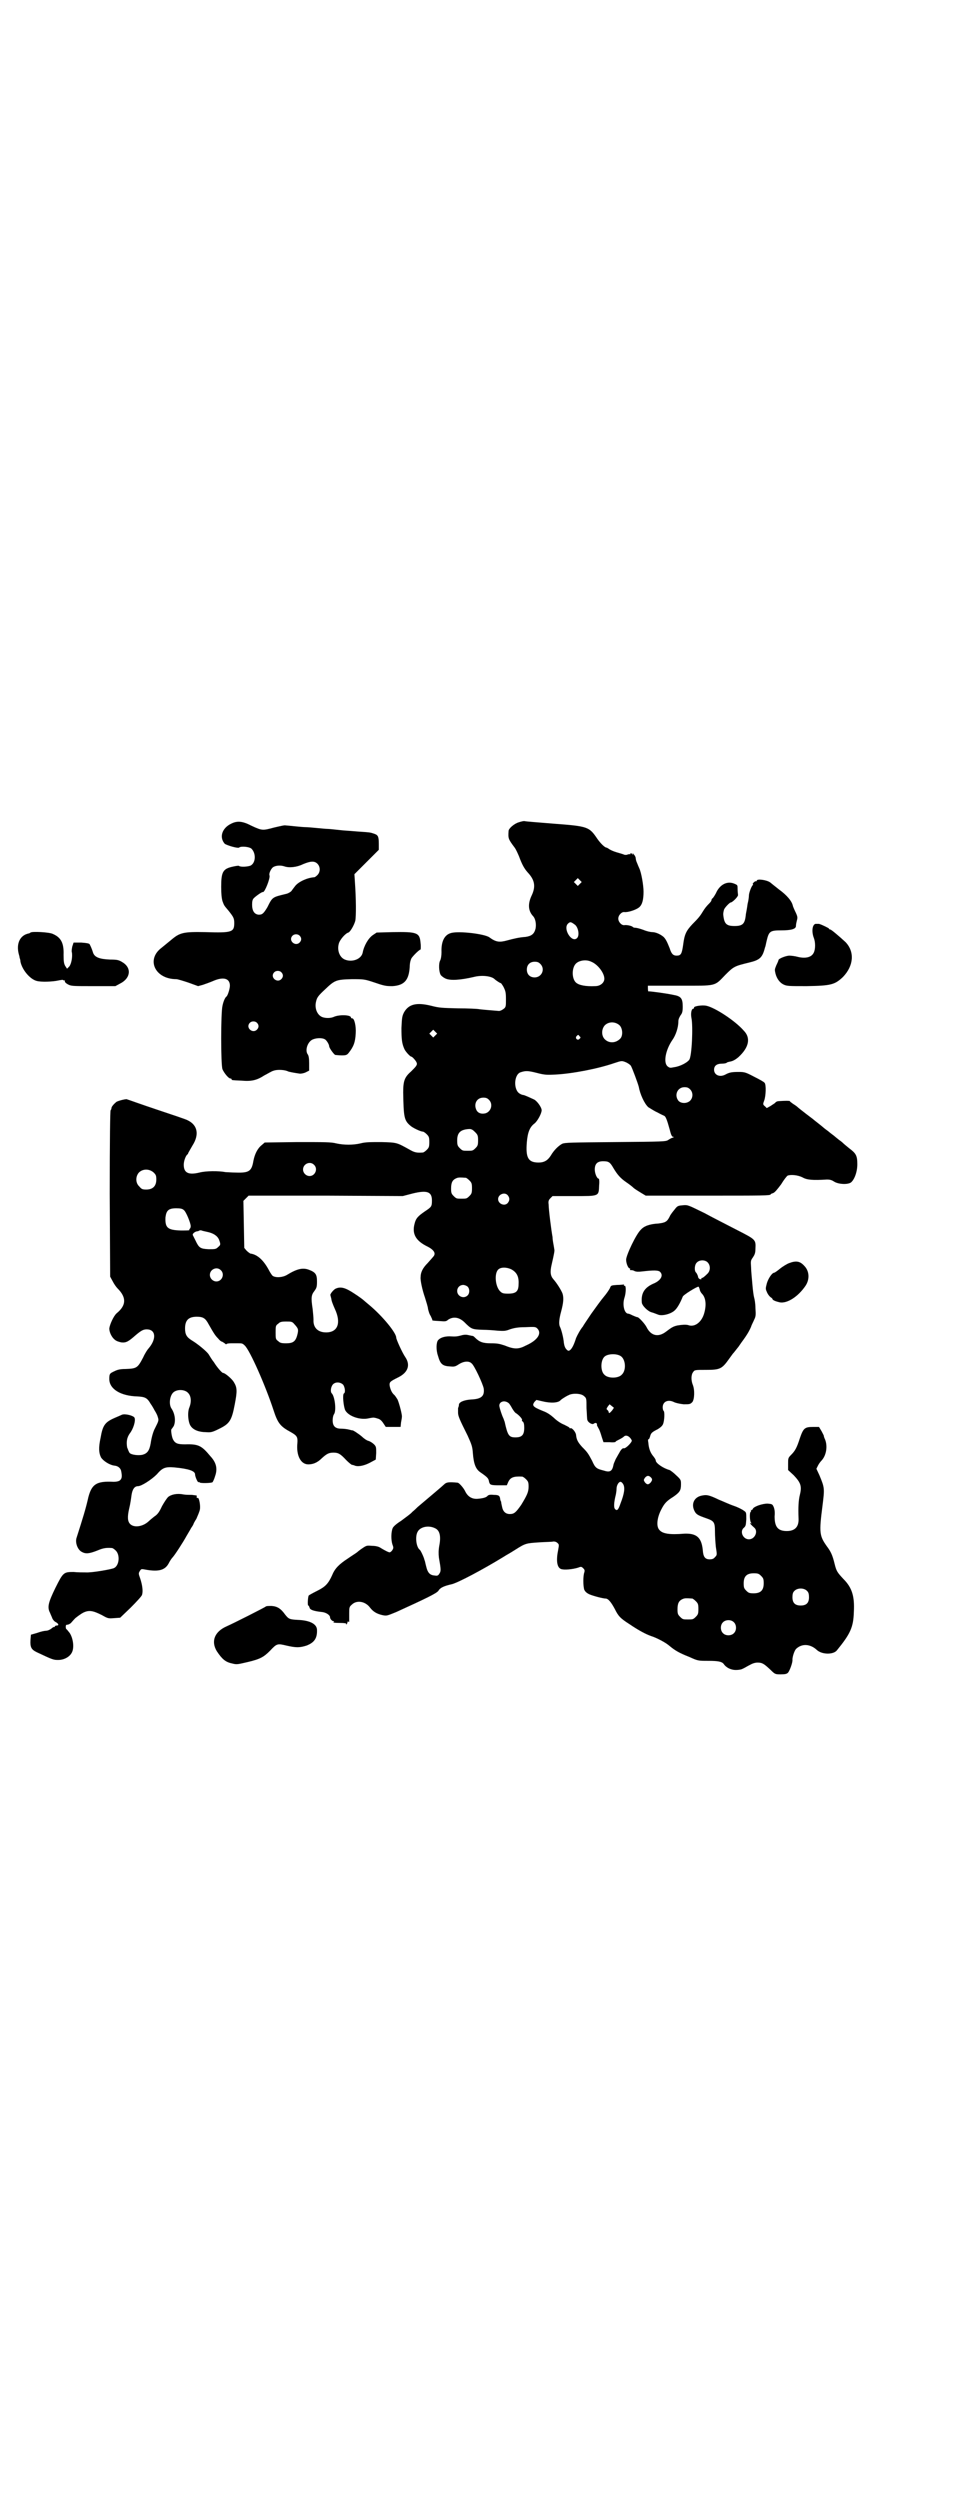 <?xml version="1.0" standalone="no"?>
<!DOCTYPE svg PUBLIC "-//W3C//DTD SVG 20010904//EN"
 "http://www.w3.org/TR/2001/REC-SVG-20010904/DTD/svg10.dtd">
<svg version="1.0" xmlns="http://www.w3.org/2000/svg"
 width="1107pt" height="2870pt" viewBox="0 0 1107 2870"
 preserveAspectRatio="xMidYMid meet">
<g transform="translate(0,2870) scale(0.5,-0.5)"
fill="#000000" stroke="none">
<path d="M1191 3852 c-10 -3 -23 -14 -23 -20 -1 -17 -1 -18 14 -38 3 -4 7 -13
10 -20 7 -19 12 -28 20 -37 16 -17 19 -32 9 -53 -9 -19 -8 -35 3 -47 6 -6 8
-19 6 -29 -3 -12 -9 -17 -23 -19 -15 -1 -27 -4 -42 -8 -18 -5 -26 -4 -41 7
-11 8 -70 15 -88 10 -15 -4 -23 -19 -22 -44 0 -7 -1 -15 -3 -19 -4 -7 -3 -26
1 -33 1 -2 6 -6 10 -8 11 -6 36 -4 66 3 19 5 41 2 48 -5 3 -3 14 -10 14 -9 0
1 3 -3 6 -8 5 -10 6 -13 6 -29 0 -16 0 -18 -5 -22 -4 -3 -8 -5 -11 -5 -12 1
-38 3 -45 4 -4 1 -26 2 -49 2 -37 1 -43 1 -62 6 -33 8 -51 4 -62 -15 -4 -8 -5
-11 -6 -36 0 -26 1 -36 7 -49 3 -6 13 -17 16 -17 2 0 11 -10 12 -14 2 -5 -2
-9 -13 -20 -15 -13 -18 -22 -18 -48 1 -56 2 -64 16 -76 5 -5 24 -14 29 -14 2
0 6 -3 9 -6 5 -5 6 -7 6 -18 0 -11 -1 -13 -6 -18 -3 -3 -7 -6 -9 -6 -14 -1
-19 0 -31 7 -29 16 -28 16 -64 17 -26 0 -37 0 -48 -3 -17 -4 -38 -4 -56 0 -11
3 -26 3 -89 3 l-75 -1 -7 -6 c-10 -8 -16 -21 -19 -36 -4 -24 -10 -28 -40 -27
-10 0 -21 1 -24 1 -15 3 -45 3 -60 -1 -25 -6 -36 -1 -36 18 0 9 5 22 9 24 0 0
1 1 1 2 0 1 5 9 10 18 16 25 12 47 -11 58 -3 2 -36 13 -72 25 -36 12 -66 23
-67 23 0 2 -21 -3 -25 -6 -6 -5 -11 -11 -11 -14 0 -2 -1 -4 -2 -5 -1 -2 -2
-66 -2 -192 l1 -190 6 -11 c3 -6 8 -13 11 -16 21 -21 20 -39 -2 -57 -7 -6 -16
-26 -17 -35 0 -9 6 -21 13 -26 3 -3 10 -5 15 -6 11 -1 16 2 33 17 12 10 17 13
25 13 21 0 23 -22 4 -44 -2 -2 -8 -11 -12 -20 -13 -25 -15 -26 -41 -27 -13 0
-19 -2 -25 -5 -11 -5 -12 -6 -12 -18 0 -23 26 -39 65 -40 17 -1 22 -3 30 -17
3 -4 7 -11 9 -15 2 -3 6 -10 7 -14 3 -9 3 -9 -6 -27 -4 -7 -8 -21 -10 -35 -3
-17 -8 -23 -19 -26 -10 -2 -25 0 -29 4 -2 2 -4 8 -6 13 -2 12 -1 22 6 32 8 10
14 29 11 36 -2 5 -22 10 -29 7 -2 -1 -9 -4 -16 -7 -23 -10 -28 -17 -33 -46 -5
-23 -4 -35 1 -45 5 -8 20 -18 32 -19 7 -1 12 -5 14 -11 3 -14 2 -19 -3 -23 -3
-2 -8 -3 -14 -3 -39 2 -50 -5 -58 -35 -6 -27 -13 -49 -27 -93 -4 -11 2 -28 12
-33 9 -5 17 -4 35 3 14 6 21 7 34 6 2 0 6 -3 9 -6 10 -10 8 -34 -4 -40 -6 -3
-52 -11 -65 -10 -7 0 -19 0 -28 1 -23 0 -24 -1 -42 -37 -16 -33 -19 -44 -12
-57 1 -3 4 -9 5 -12 1 -3 5 -8 8 -9 7 -4 8 -8 2 -8 -2 0 -4 -1 -4 -2 0 -2 -1
-2 -1 -1 -1 0 -4 -1 -7 -4 -4 -3 -9 -5 -13 -5 -3 0 -12 -2 -20 -5 l-14 -4 -1
-12 c-1 -17 2 -22 14 -28 38 -18 39 -18 50 -18 13 0 26 7 31 17 6 11 3 33 -5
45 -4 5 -7 9 -8 9 0 0 -1 2 -1 5 0 4 1 5 4 5 2 0 6 2 8 4 1 1 6 7 10 11 5 4
13 10 19 13 13 6 22 4 42 -6 14 -8 15 -8 28 -7 l14 1 24 23 c13 13 25 26 26
29 3 8 1 23 -4 38 -4 11 -4 12 -1 17 3 5 4 5 10 4 31 -6 47 -3 56 13 3 6 7 12
9 14 5 5 25 36 32 49 4 7 9 15 11 19 3 4 5 8 5 8 0 1 3 7 7 13 3 7 7 16 8 21
2 9 -2 29 -5 27 -2 -1 -3 1 -2 5 0 1 -5 1 -11 2 -5 0 -14 0 -20 1 -14 3 -28 0
-35 -6 -3 -3 -9 -12 -14 -21 -6 -13 -10 -19 -18 -24 -5 -4 -11 -9 -13 -11 -13
-12 -33 -15 -42 -6 -6 6 -7 16 -2 37 2 8 4 21 5 29 2 14 7 21 15 21 8 0 31 15
43 27 13 15 19 18 41 16 32 -3 47 -8 47 -16 0 -5 6 -19 8 -18 1 1 2 1 2 0 0
-3 28 -2 30 0 1 1 4 7 6 14 6 17 3 31 -11 46 -20 24 -27 28 -58 27 -17 0 -23
2 -28 12 -3 7 -5 22 -3 23 1 1 3 4 5 7 5 11 3 28 -5 40 -7 10 -4 31 5 38 9 7
26 6 33 -2 7 -7 8 -20 3 -33 -5 -11 -3 -35 3 -43 6 -9 19 -14 35 -14 11 -1 15
0 29 7 25 12 30 19 37 56 6 31 6 39 -2 52 -4 7 -20 21 -25 21 -2 0 -13 12 -21
25 -5 6 -10 15 -12 18 -5 7 -24 23 -39 32 -11 7 -15 13 -15 27 0 19 8 27 27
27 15 0 20 -4 27 -17 13 -23 16 -27 22 -33 3 -4 7 -7 8 -7 1 0 4 -2 7 -4 2 -2
4 -3 4 -2 0 1 4 2 10 2 5 0 13 0 18 0 7 0 9 0 14 -5 12 -11 48 -93 66 -148 10
-31 16 -38 40 -51 14 -8 16 -11 15 -25 -3 -29 8 -49 25 -49 11 0 21 4 31 14
11 10 16 13 27 13 11 0 16 -3 29 -17 6 -6 11 -10 13 -11 2 0 4 -1 5 -1 7 -4
21 -2 35 5 l15 8 1 15 c0 13 0 15 -5 20 -3 3 -9 7 -13 8 -4 1 -11 6 -15 10 -7
6 -22 16 -22 14 0 0 -4 1 -8 2 -4 1 -12 2 -18 2 -13 0 -19 6 -19 19 0 5 1 11
3 14 6 8 2 41 -5 48 -4 4 -2 16 3 21 6 6 17 5 23 -1 4 -5 6 -18 2 -20 -4 -2
-1 -31 3 -39 8 -14 35 -23 55 -18 5 1 11 2 12 1 2 0 5 -1 8 -2 4 -1 8 -4 12
-10 l6 -9 17 0 17 0 1 10 c1 5 2 11 2 13 1 4 -6 31 -10 40 -2 3 -5 8 -7 10 -6
5 -9 12 -11 21 -1 9 0 10 20 20 22 11 28 28 16 46 -7 10 -21 41 -21 45 0 11
-31 49 -62 75 -6 5 -12 10 -13 11 -1 1 -10 8 -21 15 -21 14 -32 17 -44 11 -5
-3 -13 -13 -11 -15 0 -1 1 -4 2 -8 0 -4 4 -14 8 -23 15 -32 7 -54 -20 -54 -19
0 -30 11 -29 29 0 5 -1 16 -2 25 -4 26 -3 32 4 41 5 7 6 9 6 22 0 16 -3 21
-19 27 -14 5 -27 2 -50 -12 -10 -6 -26 -7 -33 -2 -2 2 -6 8 -9 14 -12 22 -26
35 -42 37 -2 1 -6 4 -9 7 l-5 6 -1 54 -1 54 6 6 6 6 177 0 177 -1 23 6 c33 8
44 4 44 -16 0 -14 -1 -15 -16 -25 -16 -11 -21 -16 -24 -29 -6 -23 3 -39 30
-52 10 -5 16 -11 16 -16 0 -5 -1 -5 -16 -22 -11 -11 -16 -21 -16 -32 -1 -7 4
-30 10 -47 3 -10 7 -22 7 -26 1 -4 3 -12 6 -16 2 -4 4 -9 4 -9 -1 -2 0 -2 17
-3 12 -1 15 -1 19 3 12 8 25 6 37 -5 17 -17 18 -17 43 -18 9 0 24 -1 33 -2 15
-1 19 -1 29 3 9 3 18 5 35 5 22 1 24 1 28 -3 11 -11 1 -27 -26 -39 -17 -9 -27
-9 -49 0 -12 4 -17 5 -32 5 -18 0 -26 3 -36 13 -2 2 -4 4 -6 4 -1 0 -5 1 -10
2 -4 1 -10 1 -16 -1 -9 -2 -10 -3 -27 -2 -11 0 -21 -3 -26 -9 -4 -5 -5 -22 0
-36 5 -18 10 -23 26 -24 11 -1 13 -1 22 5 11 7 23 8 29 2 6 -4 26 -47 28 -58
2 -17 -5 -24 -29 -25 -16 -1 -28 -6 -28 -12 0 -3 -1 -5 -2 -8 0 -1 0 -6 0 -10
0 -8 3 -15 22 -53 9 -20 11 -25 12 -40 2 -26 7 -37 17 -44 16 -11 19 -14 20
-21 2 -8 3 -9 24 -9 l17 0 3 7 c5 11 12 14 32 13 2 0 6 -3 9 -6 5 -5 6 -7 6
-17 0 -12 -3 -19 -17 -42 -12 -17 -16 -21 -26 -21 -10 0 -16 6 -18 17 -1 4 -2
9 -2 11 -1 2 -2 4 -2 5 -1 9 -3 11 -15 11 -8 1 -12 0 -14 -2 -3 -4 -11 -6 -23
-7 -13 -1 -23 5 -29 18 -4 8 -14 19 -17 19 -21 2 -26 1 -31 -4 -4 -4 -35 -30
-61 -52 -2 -2 -7 -7 -12 -11 -4 -5 -16 -13 -25 -20 -11 -7 -18 -13 -20 -17 -4
-9 -4 -27 -1 -37 3 -8 3 -9 0 -14 -2 -3 -5 -5 -6 -5 -3 0 -14 6 -22 11 -3 2
-10 4 -18 4 -12 1 -13 1 -22 -5 -6 -4 -11 -8 -12 -9 -2 -2 -12 -8 -22 -15 -20
-13 -30 -23 -36 -38 -9 -20 -16 -27 -34 -36 -10 -5 -19 -10 -20 -11 -2 -4 -3
-23 -1 -23 1 0 2 -2 3 -5 1 -5 10 -8 29 -10 9 -1 18 -7 18 -12 0 -4 5 -9 8 -9
2 0 2 -1 0 -2 -2 -1 2 -2 14 -2 12 0 16 -1 15 -2 -1 -2 -1 -2 1 -1 1 1 2 3 2
4 0 2 1 3 2 2 1 -1 2 -1 2 0 0 1 0 9 0 18 0 14 0 16 6 21 11 11 31 8 42 -7 7
-9 15 -14 28 -17 10 -2 10 -2 32 7 68 31 93 43 97 49 4 7 13 11 31 15 15 4 70
33 119 63 3 2 8 5 10 6 2 1 10 6 18 11 22 14 24 14 53 16 15 1 30 1 33 2 4 0
7 -1 10 -4 3 -3 3 -4 1 -15 -5 -24 -3 -40 6 -44 7 -3 27 -1 40 3 7 3 8 2 12
-2 3 -3 3 -5 2 -9 -3 -7 -3 -32 0 -40 2 -4 5 -7 11 -10 9 -4 32 -10 38 -10 6
0 13 -9 21 -24 8 -16 12 -21 34 -35 22 -15 38 -23 49 -27 13 -4 34 -15 43 -23
12 -10 22 -16 45 -25 20 -9 20 -9 44 -9 23 0 31 -2 35 -7 6 -9 17 -14 28 -14
6 0 13 1 16 3 3 1 9 5 15 8 7 4 13 6 19 6 11 0 15 -3 30 -17 10 -10 11 -10 23
-10 11 0 14 1 17 4 4 5 11 24 10 30 0 7 5 22 9 25 13 12 32 11 47 -3 12 -11
38 -11 46 -1 31 38 38 53 39 88 2 36 -4 56 -24 76 -14 15 -16 18 -20 34 -5 21
-9 29 -18 41 -17 24 -18 31 -10 93 5 40 5 41 -7 70 l-7 15 4 8 c2 4 6 9 8 11
11 12 14 33 8 48 -2 4 -3 8 -3 8 1 0 -2 5 -5 11 l-6 10 -14 0 c-19 0 -22 -3
-30 -26 -7 -22 -11 -29 -20 -38 -7 -7 -7 -8 -7 -21 l0 -14 13 -12 c16 -17 19
-25 14 -45 -3 -12 -4 -28 -3 -54 1 -19 -8 -29 -27 -29 -21 0 -28 10 -28 34 1
9 0 16 -2 21 -3 7 -4 7 -14 8 -13 0 -32 -7 -34 -12 -1 -2 -2 -3 -3 -3 -2 1 -2
1 -1 -1 0 -1 0 -2 -1 -3 -3 -2 -2 -22 1 -25 2 -2 1 -2 -1 -1 -4 2 1 -4 8 -10
10 -8 2 -27 -12 -27 -14 0 -22 19 -11 27 4 4 4 6 5 19 0 16 0 16 -6 20 -4 3
-14 8 -23 11 -9 3 -24 10 -34 14 -23 11 -28 12 -41 9 -16 -4 -23 -19 -15 -35
4 -8 8 -10 28 -17 17 -6 19 -9 19 -30 0 -9 1 -25 2 -35 3 -19 3 -19 -2 -24 -3
-4 -7 -5 -12 -5 -11 0 -15 6 -16 22 -3 28 -14 38 -42 37 -35 -3 -51 0 -58 9
-7 8 -5 27 4 45 8 16 13 21 29 31 14 10 17 14 17 28 0 10 0 11 -11 21 -6 6
-13 11 -15 12 -15 4 -32 16 -32 22 0 2 -2 5 -5 9 -7 8 -11 18 -12 32 -1 5 -1
8 1 8 1 0 2 3 3 6 2 8 4 10 18 17 6 4 10 7 12 12 3 8 4 28 1 30 -1 1 -2 4 -2
8 0 13 12 19 26 12 4 -2 13 -4 22 -5 14 0 15 0 20 5 5 6 6 28 1 40 -4 10 -4
23 1 29 3 5 5 5 29 5 33 0 37 2 54 26 2 3 6 8 8 11 3 3 8 10 13 16 4 6 9 13
12 17 10 14 14 22 17 29 1 4 5 11 7 16 4 8 4 11 3 27 0 10 -2 21 -3 24 -1 3
-3 17 -4 30 -1 13 -3 31 -3 39 -1 15 -1 16 4 23 4 6 6 10 6 20 1 21 1 21 -42
43 -21 11 -55 28 -75 39 -37 18 -38 19 -49 18 -11 -1 -13 -1 -19 -9 -4 -5 -10
-12 -12 -17 -6 -12 -10 -14 -26 -16 -20 -1 -33 -6 -40 -14 -11 -10 -34 -59
-34 -69 0 -9 5 -20 8 -20 1 0 2 -1 1 -2 -1 -1 0 -2 1 -2 2 0 6 0 9 -2 4 -2 10
-2 18 -1 26 3 37 3 41 -1 8 -8 2 -19 -13 -26 -22 -9 -31 -22 -29 -44 0 -7 14
-21 23 -23 4 -1 11 -4 14 -5 9 -4 29 1 38 9 6 5 13 17 19 32 1 4 32 23 36 23
1 0 2 -3 3 -6 0 -3 3 -8 5 -10 9 -9 11 -26 5 -46 -6 -20 -22 -32 -37 -26 -5 1
-12 1 -24 -1 -9 -2 -13 -4 -26 -14 -18 -14 -35 -10 -45 10 -4 8 -18 23 -21 23
-2 0 -6 2 -11 4 -4 2 -8 4 -10 4 -9 0 -14 20 -9 36 4 12 4 28 1 28 -2 0 -3 1
-2 2 1 2 1 2 0 1 -1 0 -8 -1 -16 -1 -13 -1 -14 -1 -16 -7 -2 -4 -8 -13 -14
-20 -6 -7 -19 -25 -29 -39 -10 -15 -19 -28 -19 -29 -6 -7 -13 -20 -16 -27 -5
-16 -9 -23 -13 -27 -4 -3 -5 -3 -9 1 -3 3 -5 8 -6 15 -1 13 -6 31 -9 37 -3 6
-2 18 3 36 5 19 6 30 3 40 -3 8 -13 24 -21 33 -7 8 -8 17 -4 34 6 26 7 32 6
35 0 1 -1 6 -2 12 -1 5 -2 12 -2 16 -3 16 -9 64 -9 75 -1 7 0 10 4 14 l5 5 49
0 c59 0 57 -1 58 25 1 9 0 15 -1 15 -4 0 -9 12 -9 21 0 13 6 19 19 19 13 0 16
-2 24 -16 9 -15 16 -23 29 -32 6 -4 14 -10 18 -14 4 -3 12 -8 17 -11 l10 -6
138 0 c131 0 149 0 149 3 0 1 3 2 6 3 4 2 9 8 18 20 6 10 13 19 15 20 8 3 24
1 34 -4 10 -6 24 -7 56 -5 7 0 11 -1 17 -5 10 -6 30 -7 38 -2 8 6 15 24 15 42
0 20 -3 25 -19 37 -6 5 -11 9 -12 10 -1 1 -5 5 -11 9 -5 4 -10 8 -11 9 -1 1
-7 5 -14 11 -7 5 -13 10 -14 11 -1 1 -5 4 -10 8 -5 4 -9 7 -10 8 -1 1 -8 6
-17 13 -9 7 -18 14 -20 16 -2 2 -7 5 -10 7 -4 3 -7 5 -7 6 0 1 -11 1 -25 0 -3
0 -6 -1 -8 -3 -1 -2 -7 -5 -11 -8 l-9 -5 -4 4 c-5 4 -5 5 -2 13 4 10 5 37 1
41 -1 2 -12 8 -24 14 -19 10 -22 11 -35 11 -16 0 -22 -1 -31 -6 -13 -7 -26 -1
-26 11 0 9 6 14 18 14 5 0 10 1 11 2 0 1 4 2 9 3 5 1 11 4 18 10 24 22 29 44
12 61 -19 22 -66 53 -86 57 -10 2 -28 -1 -28 -4 0 -2 -1 -3 -2 -3 -4 0 -6 -11
-4 -21 4 -19 1 -88 -5 -96 -4 -6 -20 -15 -34 -17 -10 -2 -11 -2 -16 2 -10 9
-4 38 11 60 8 11 14 29 14 43 0 5 2 9 5 14 4 5 5 9 5 20 0 19 -4 24 -22 27
-19 4 -52 8 -55 8 -2 -1 -3 0 -3 8 l0 5 74 0 c85 0 78 -2 104 25 19 19 21 20
54 28 25 6 31 11 37 35 1 1 2 8 4 16 5 21 8 23 33 23 23 0 34 3 34 10 0 3 1 8
2 12 2 7 2 9 -2 18 -3 6 -6 13 -7 16 -2 11 -14 25 -32 38 -10 8 -19 15 -20 16
-8 6 -31 9 -31 4 0 -1 -1 -2 -2 -1 -1 0 -3 -1 -5 -3 -2 -2 -3 -4 -2 -4 1 0 1
-1 0 -2 -3 -2 -9 -18 -9 -24 0 -3 -1 -12 -3 -19 -1 -8 -3 -19 -4 -24 -2 -22
-7 -27 -26 -27 -19 0 -24 5 -26 27 0 3 1 8 2 11 2 5 13 16 15 16 4 0 17 13 17
17 0 2 -1 8 -1 14 0 9 0 9 -7 12 -16 7 -32 -1 -41 -18 -3 -7 -8 -14 -9 -15 -2
-1 -3 -3 -3 -5 0 -1 -2 -4 -4 -6 -8 -8 -11 -12 -16 -20 -6 -10 -10 -15 -24
-29 -14 -15 -18 -23 -21 -47 -3 -21 -5 -25 -15 -25 -8 0 -12 4 -16 17 -6 15
-9 21 -14 26 -7 6 -18 11 -26 11 -4 0 -13 2 -20 5 -8 3 -16 5 -19 5 -3 0 -5 1
-6 2 -1 2 -13 5 -19 4 -6 -1 -14 7 -14 15 0 8 8 16 14 15 8 -1 27 5 34 11 7 6
10 17 10 36 0 14 -5 44 -10 54 -1 2 -3 7 -5 12 -2 4 -3 9 -3 11 0 2 -2 6 -4 8
-2 3 -4 4 -3 2 2 -3 1 -3 -2 0 -2 2 -3 2 -3 0 0 -1 -1 -2 -1 -1 -1 0 -4 0 -6
-1 -2 -1 -6 -1 -8 0 -2 1 -9 3 -16 5 -7 2 -14 5 -17 7 -3 2 -6 4 -7 4 -4 0
-14 10 -21 20 -19 28 -21 29 -101 35 -35 3 -65 5 -67 6 -2 0 -7 -1 -13 -3z
m141 -141 l-5 -5 -4 4 -5 5 4 4 5 5 4 -4 5 -5 -4 -4z m-13 -93 c9 -5 13 -26 6
-32 -12 -11 -32 21 -21 33 5 5 7 5 15 -1z m39 -86 c15 -6 30 -26 30 -39 0 -9
-9 -17 -21 -17 -22 -1 -37 2 -44 8 -10 9 -10 33 -1 43 7 8 24 11 36 5z m-117
-5 c12 -12 3 -31 -13 -31 -11 0 -18 7 -18 18 0 11 7 18 18 18 6 0 9 -1 13 -5z
m182 -141 c7 -7 8 -23 2 -30 -10 -11 -26 -12 -36 -2 -8 8 -8 23 0 32 9 9 24 9
34 0z m-423 -23 l-5 -5 -4 4 -5 5 4 4 5 5 4 -4 5 -5 -4 -4z m331 -2 c3 -3 3
-3 0 -6 -4 -5 -11 1 -7 6 4 4 4 4 7 0z m107 -60 c4 -2 9 -5 11 -8 3 -5 16 -40
18 -48 3 -17 13 -39 22 -47 5 -3 14 -9 21 -12 7 -4 14 -7 16 -8 3 -2 6 -9 12
-31 3 -12 5 -17 8 -17 2 0 2 -1 -1 -2 -2 0 -7 -3 -10 -5 -6 -4 -10 -4 -121 -5
-103 -1 -116 -1 -123 -4 -9 -5 -19 -15 -26 -27 -7 -11 -15 -16 -28 -16 -24 0
-30 11 -27 47 2 23 7 35 18 43 7 6 16 23 16 30 0 7 -11 22 -18 25 -13 6 -22
10 -24 10 -1 0 -5 1 -8 3 -15 8 -14 43 1 49 12 4 17 4 37 -1 19 -5 24 -5 44
-4 38 2 96 13 134 26 18 6 18 6 28 2z m147 -62 c7 -7 7 -19 0 -26 -7 -7 -21
-7 -27 0 -10 13 -2 31 14 31 6 0 9 -1 13 -5z m-462 -24 c10 -10 5 -27 -8 -31
-9 -2 -16 0 -20 6 -8 14 -1 30 15 30 6 0 9 -1 13 -5z m-32 -74 c6 -6 7 -8 7
-19 0 -11 -1 -13 -6 -18 -6 -6 -7 -6 -18 -6 -11 0 -12 0 -18 6 -5 5 -6 7 -6
18 0 18 8 25 28 26 5 0 8 -2 13 -7z m-370 -75 c10 -9 3 -26 -10 -26 -8 0 -15
7 -15 15 0 13 16 20 25 11z m-368 -18 c5 -5 6 -7 6 -16 0 -15 -8 -23 -23 -23
-9 0 -11 1 -16 7 -9 8 -9 23 -1 32 9 9 24 9 34 0z m717 -12 c1 0 5 -3 8 -6 5
-5 6 -7 6 -18 0 -11 -1 -13 -6 -18 -6 -6 -7 -6 -18 -6 -11 0 -12 0 -18 6 -5 5
-6 7 -6 17 0 14 3 20 12 24 5 2 8 2 22 1z m96 -40 c5 -6 5 -12 0 -18 -7 -8
-22 -2 -22 9 0 11 15 17 22 9z m-744 -34 c5 -3 16 -30 16 -37 0 -3 -1 -5 -2
-6 -1 -1 -2 -2 -1 -3 1 -1 -9 -1 -20 -1 -30 1 -36 6 -35 30 2 16 7 21 25 21 9
0 14 -1 17 -4z m53 -50 c15 -3 24 -9 28 -18 4 -11 4 -12 -2 -17 -5 -5 -7 -5
-22 -5 -19 1 -22 3 -30 20 -3 6 -6 12 -6 12 -2 3 4 8 9 9 2 0 5 1 6 2 0 0 3 1
5 0 2 -1 8 -2 12 -3z m1150 -70 c7 -7 7 -19 0 -26 -7 -7 -11 -10 -13 -10 -1 0
-2 -1 -1 -2 1 -1 -1 -1 -3 -1 -3 1 -5 4 -5 7 -1 3 -3 7 -4 8 -5 4 -4 18 1 23
6 7 19 7 25 1z m-451 -16 c13 -7 18 -17 17 -34 0 -17 -6 -22 -24 -22 -12 0
-14 1 -19 6 -11 12 -13 42 -3 50 6 5 18 5 29 0z m-667 -2 c10 -9 3 -26 -10
-26 -8 0 -15 7 -15 15 0 13 16 20 25 11z m567 -38 c5 -5 5 -15 0 -20 -9 -9
-24 -2 -24 10 0 8 6 14 14 14 3 0 8 -2 10 -4z m-398 -86 c9 -10 10 -12 7 -24
-4 -16 -10 -20 -26 -20 -11 0 -14 1 -18 5 -6 4 -6 6 -6 20 0 14 0 16 6 20 4 4
7 5 18 5 12 0 14 0 19 -6z m749 -73 c12 -7 14 -33 3 -43 -8 -9 -32 -9 -40 0
-9 8 -9 32 0 41 7 7 27 8 37 2z m-84 -92 c6 -5 6 -5 6 -28 1 -12 1 -25 2 -27
1 -5 10 -11 14 -9 5 4 9 2 8 -3 0 -1 2 -4 4 -8 2 -3 5 -12 7 -19 l4 -12 14 0
c8 -1 14 0 14 1 0 1 2 2 4 3 4 2 12 6 15 9 5 5 14 0 18 -9 1 -4 -14 -19 -18
-18 -3 1 -7 -3 -11 -11 -2 -3 -5 -9 -8 -14 -2 -5 -5 -11 -5 -13 -3 -15 -8 -18
-23 -13 -16 4 -19 6 -26 22 -9 17 -11 20 -23 32 -10 11 -13 17 -14 28 -1 7
-10 17 -13 15 -1 -1 -2 0 -2 1 0 1 -6 4 -12 7 -8 3 -18 10 -24 16 -8 7 -15 12
-26 16 -22 9 -25 12 -18 21 l4 4 13 -3 c20 -5 38 -4 43 3 1 1 11 8 18 11 9 5
29 4 35 -2z m-172 -17 c1 -1 5 -7 7 -11 3 -5 7 -11 10 -12 7 -5 14 -13 13 -15
-1 -1 0 -3 2 -4 2 -2 3 -6 3 -14 0 -16 -5 -22 -20 -22 -15 0 -18 4 -25 36 -1
2 -2 6 -3 8 -3 6 -8 21 -9 27 -2 11 12 16 22 7z m237 -16 c-5 -6 -8 -8 -8 -4
0 1 -1 3 -3 5 -3 2 -2 3 1 8 l4 5 5 -4 5 -4 -4 -6z m89 -154 c4 -4 3 -7 -1
-12 -5 -5 -8 -5 -13 1 -3 5 -3 5 0 10 5 6 9 6 14 1z m-64 -15 c5 -8 3 -22 -6
-45 -5 -15 -8 -17 -12 -13 -4 3 -3 16 1 32 1 4 2 11 2 15 0 8 5 16 9 16 2 0 4
-2 6 -5z m-431 -102 c10 -5 13 -18 9 -39 -2 -11 -2 -19 -1 -28 5 -28 5 -31 1
-37 -3 -5 -5 -5 -12 -4 -10 1 -15 7 -18 20 -2 7 -3 14 -4 15 -1 6 -9 23 -11
24 -8 6 -11 30 -5 41 6 12 26 16 41 8z m748 -109 c5 -5 6 -7 6 -17 0 -16 -7
-23 -23 -23 -10 0 -12 1 -17 6 -5 5 -6 7 -6 17 0 16 7 23 23 23 10 0 12 -1 17
-6z m106 -35 c3 -3 4 -7 4 -14 0 -13 -6 -19 -19 -19 -13 0 -19 6 -19 19 0 7 1
11 4 14 7 8 23 8 30 0z m-264 -17 c1 0 5 -3 8 -6 5 -5 6 -7 6 -18 0 -11 -1
-13 -6 -18 -6 -6 -7 -6 -18 -6 -11 0 -12 0 -18 6 -5 5 -6 7 -6 17 0 14 3 20
12 24 5 2 8 2 22 1z m95 -54 c7 -6 7 -19 1 -25 -6 -7 -19 -7 -25 -1 -7 6 -7
19 -1 25 6 7 19 7 25 1z"/>
<path d="M531 3849 c-21 -10 -28 -31 -15 -46 5 -4 30 -11 33 -9 4 4 23 2 28
-2 11 -10 11 -32 -1 -39 -6 -3 -24 -4 -27 -1 -1 1 -7 0 -16 -2 -21 -5 -25 -12
-25 -46 0 -16 1 -26 3 -33 4 -11 4 -10 14 -22 11 -14 13 -17 13 -28 0 -21 -5
-23 -66 -21 -51 1 -59 -1 -79 -18 -6 -5 -16 -13 -22 -18 -36 -27 -15 -72 34
-72 3 0 16 -4 28 -8 l22 -8 11 3 c6 2 17 6 24 9 23 10 38 6 38 -11 0 -7 -5
-23 -8 -25 -3 -2 -7 -11 -9 -21 -4 -16 -4 -136 0 -146 4 -9 14 -21 18 -21 2 0
3 -1 3 -2 0 -2 0 -2 23 -3 23 -2 35 1 52 12 8 4 17 10 22 11 8 3 26 2 33 -2 3
-1 13 -3 27 -5 3 0 9 1 13 3 l8 4 0 17 c0 11 -1 17 -3 20 -7 9 -1 28 10 34 8
4 22 5 29 1 4 -2 10 -12 10 -16 0 -4 11 -19 14 -20 2 0 8 -1 15 -1 10 0 12 1
16 6 11 14 15 24 16 45 1 16 -3 34 -8 34 -2 0 -3 1 -3 2 0 6 -25 7 -38 2 -8
-4 -20 -4 -28 -1 -12 5 -18 21 -14 36 2 9 5 13 20 27 23 22 26 23 62 24 28 0
29 0 53 -8 23 -8 27 -8 41 -8 27 2 37 14 39 44 0 9 2 16 4 20 4 6 18 20 21 20
0 0 1 6 0 14 -2 25 -7 27 -65 26 l-36 -1 -9 -6 c-10 -7 -20 -24 -23 -40 -3
-15 -24 -23 -41 -16 -12 5 -18 21 -14 36 2 9 15 24 22 26 4 1 13 16 16 27 2
10 2 50 -1 91 l-1 16 9 9 c5 5 18 18 28 28 l19 19 0 14 c0 17 -2 20 -11 23 -9
3 -8 3 -38 5 -12 1 -24 2 -26 2 -2 0 -12 1 -21 2 -9 1 -19 2 -22 2 -3 0 -14 1
-24 2 -10 1 -22 2 -26 2 -4 0 -15 1 -25 2 -10 1 -19 2 -21 2 -2 1 -14 -2 -27
-5 -26 -7 -27 -7 -51 4 -21 11 -33 12 -47 5z m198 -92 c7 -7 7 -19 0 -26 -3
-3 -6 -5 -7 -5 -16 -1 -36 -10 -44 -20 -3 -4 -7 -9 -9 -12 -2 -2 -7 -5 -11 -6
-33 -8 -32 -7 -44 -31 -9 -15 -12 -17 -20 -17 -10 1 -15 9 -15 23 0 8 1 12 4
15 5 5 19 15 21 14 4 -1 17 32 15 38 -2 4 3 15 8 19 6 4 17 5 26 2 11 -4 29
-2 43 5 17 7 26 8 33 1z m-41 -165 c5 -5 5 -11 0 -16 -10 -10 -27 5 -16 16 4
4 12 4 16 0z m-42 -84 c5 -5 5 -11 0 -16 -10 -10 -27 5 -16 16 4 4 12 4 16 0z
m-56 -116 c5 -5 5 -11 0 -16 -10 -10 -27 5 -16 16 4 4 12 4 16 0z"/>
<path d="M1873 3619 c-8 -2 -9 -19 -4 -32 4 -10 4 -26 0 -34 -5 -11 -19 -14
-36 -10 -7 2 -16 3 -20 3 -8 0 -25 -7 -25 -10 0 -1 -2 -6 -5 -12 -4 -10 -4
-10 -2 -19 3 -12 10 -21 18 -25 8 -4 12 -4 54 -4 55 1 64 3 83 21 25 26 27 58
6 80 -14 13 -33 29 -35 29 -2 0 -3 1 -3 2 0 1 -16 9 -23 11 -2 0 -6 0 -8 0z"/>
<path d="M70 3599 c-1 -1 -3 -2 -4 -2 -20 -4 -29 -23 -23 -47 1 -3 2 -7 2 -9
1 -2 2 -6 2 -9 4 -19 22 -40 37 -44 10 -3 37 -2 50 1 5 1 11 2 11 1 1 -1 2 -1
3 -1 2 1 2 1 1 0 -1 -3 1 -6 9 -10 7 -3 13 -3 57 -3 l50 0 11 6 c24 12 27 36
5 49 -8 5 -12 6 -28 6 -24 1 -35 5 -39 15 -3 10 -6 16 -8 20 -1 2 -6 3 -19 4
l-18 0 -3 -9 c-1 -5 -2 -11 -1 -13 2 -10 -1 -27 -6 -33 l-5 -5 -4 6 c-3 5 -4
10 -4 26 1 27 -6 40 -25 48 -8 4 -48 6 -51 3z"/>
<path d="M1812 2840 c-5 -2 -15 -8 -21 -13 -6 -5 -12 -9 -13 -9 -5 0 -14 -14
-17 -25 -3 -12 -3 -12 1 -21 3 -6 7 -10 9 -11 1 -1 3 -2 3 -3 0 -3 8 -6 17 -8
17 -3 42 13 59 38 10 15 9 34 -3 46 -10 11 -19 12 -35 6z"/>
<path d="M611 2052 c-2 -2 -75 -39 -91 -46 -27 -12 -36 -34 -22 -57 12 -18 20
-25 35 -28 11 -3 13 -2 35 3 30 7 38 12 52 26 16 17 17 17 38 12 22 -5 30 -5
46 0 18 7 25 17 24 37 -1 13 -17 21 -44 22 -19 1 -21 2 -29 12 -10 14 -18 19
-31 20 -6 0 -12 0 -13 -1z"/>
</g>
</svg>
